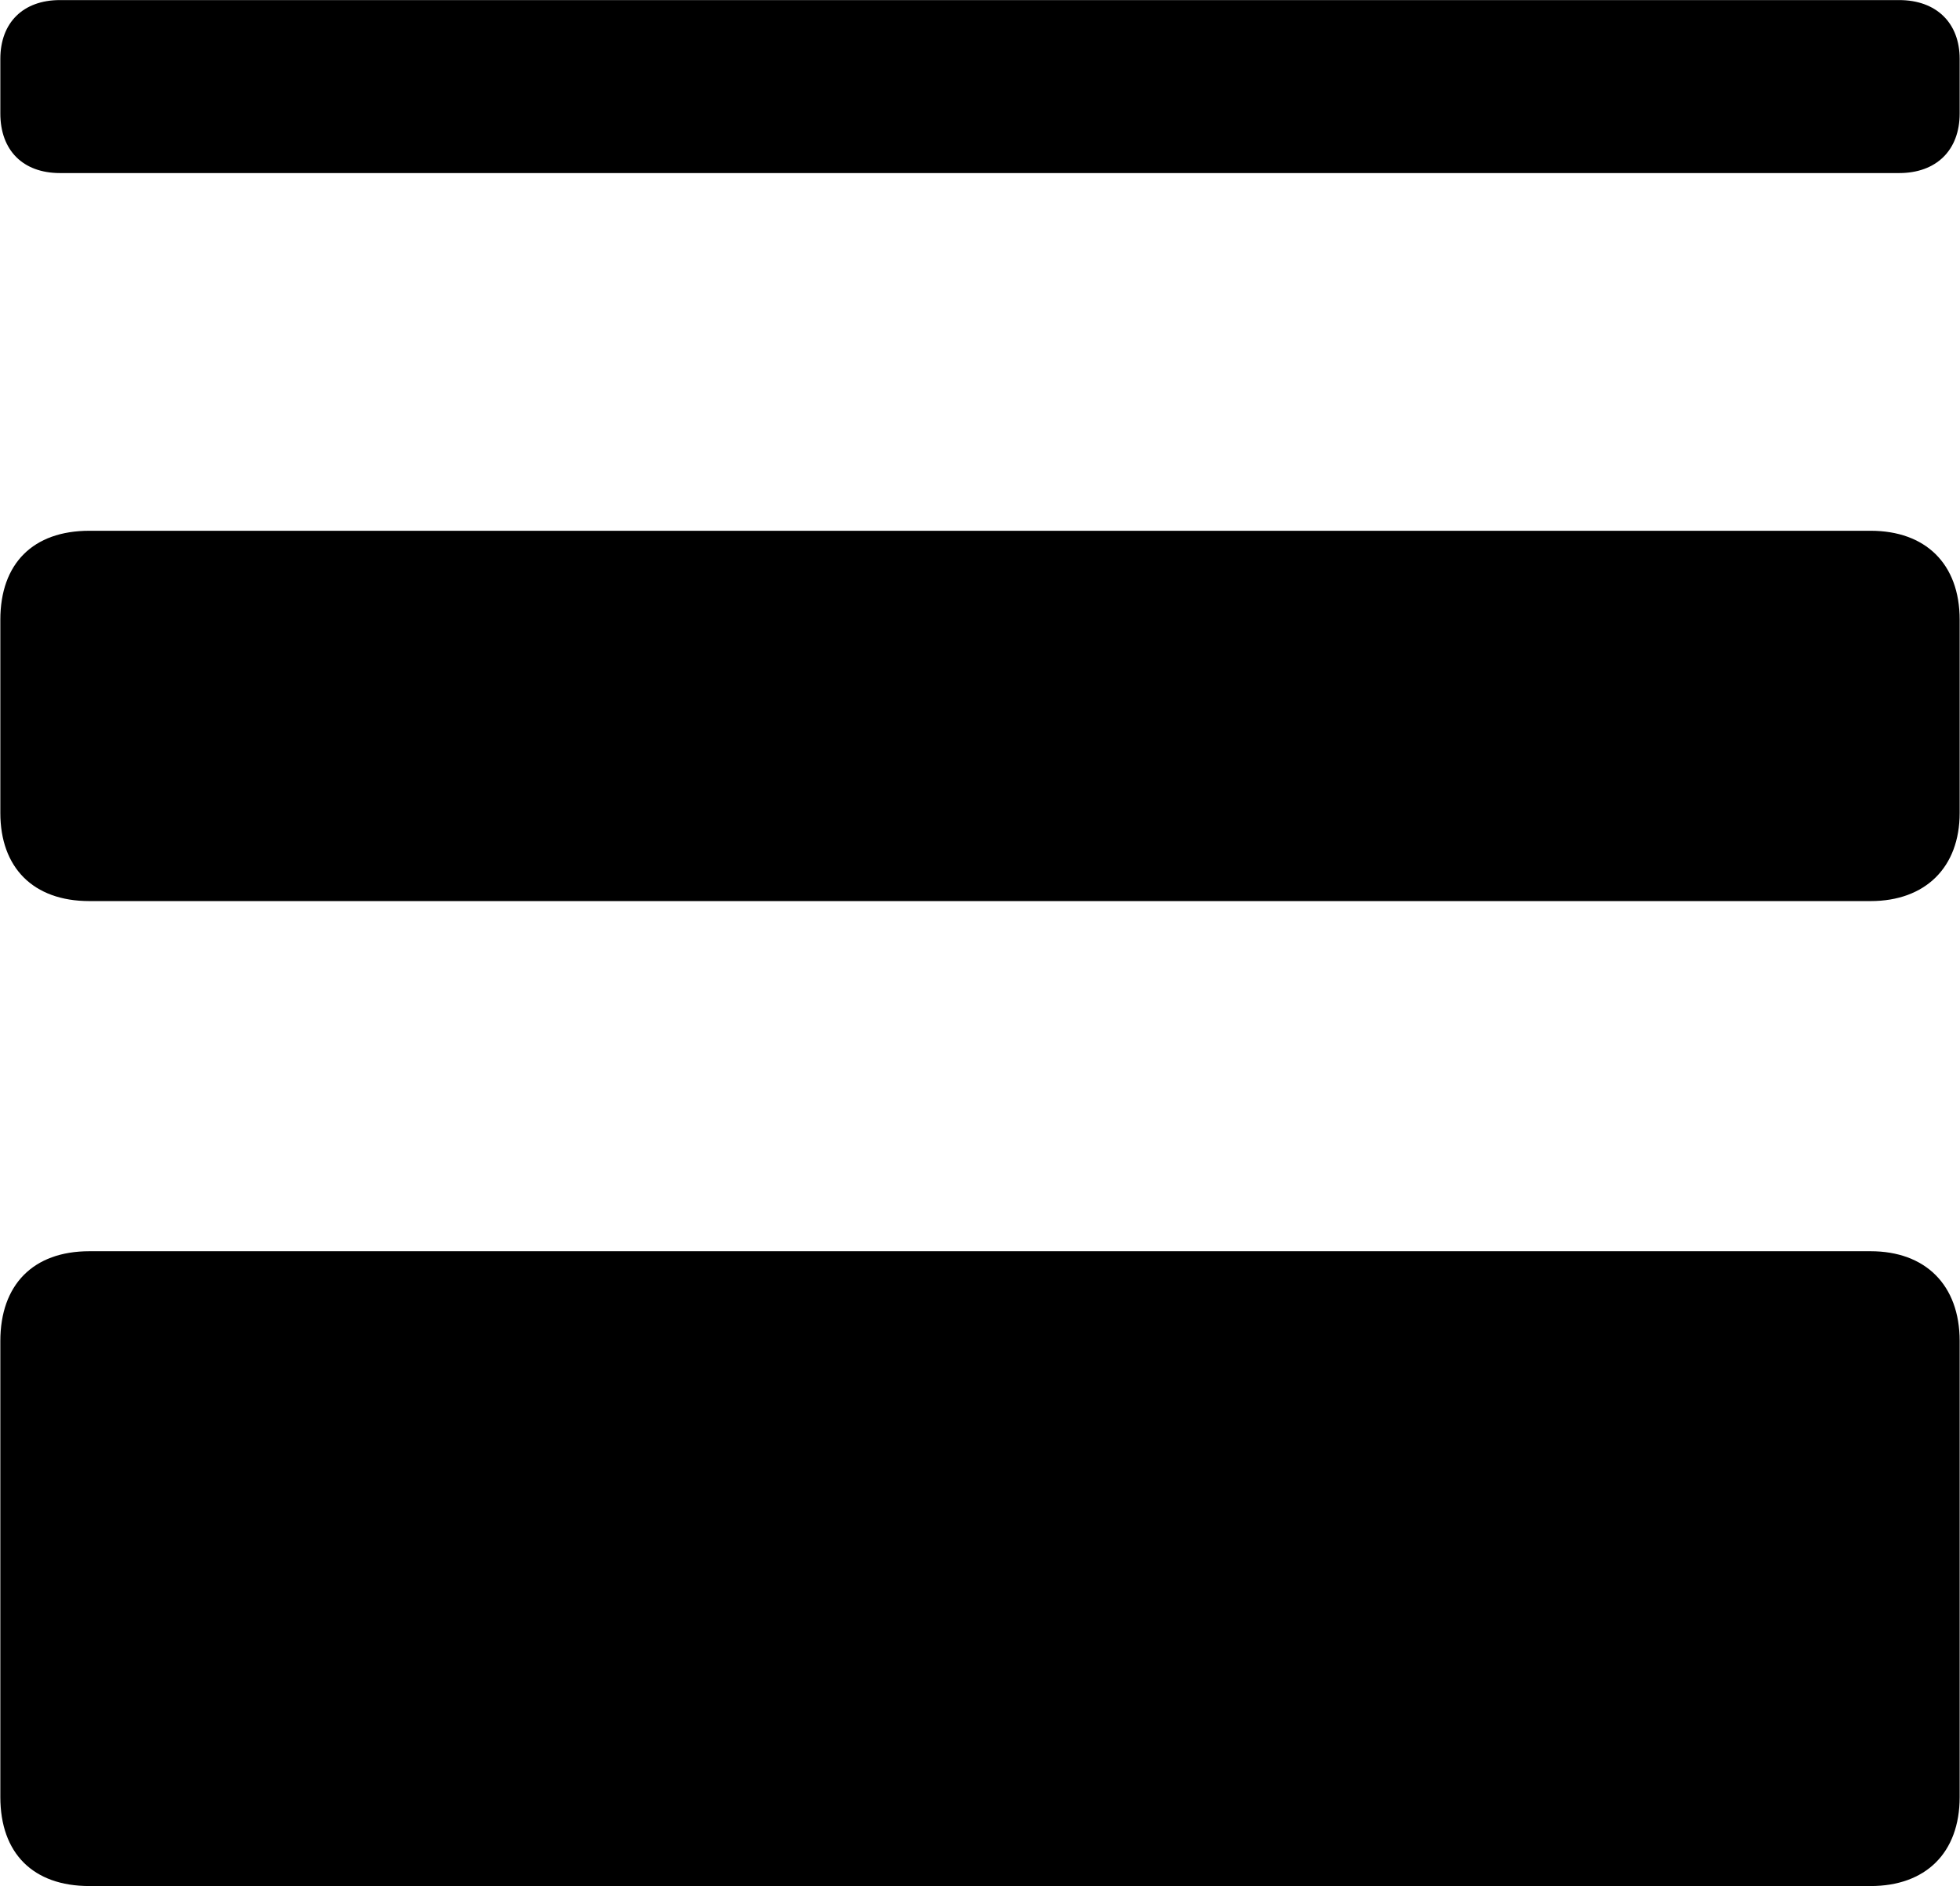 
<svg
    viewBox="0 0 23.338 22.463"
    xmlns="http://www.w3.org/2000/svg"
>
    <path
        fill="inherit"
        d="M0.714 2.061H22.614C23.054 2.061 23.334 1.791 23.334 1.351V0.701C23.334 0.271 23.054 0.001 22.614 0.001H0.714C0.274 0.001 0.004 0.271 0.004 0.701V1.351C0.004 1.791 0.274 2.061 0.714 2.061ZM1.064 10.731H22.274C22.924 10.731 23.334 10.331 23.334 9.681V7.381C23.334 6.711 22.924 6.321 22.274 6.321H1.064C0.394 6.321 0.004 6.711 0.004 7.381V9.681C0.004 10.331 0.394 10.731 1.064 10.731ZM1.064 22.461H22.274C22.924 22.461 23.334 22.071 23.334 21.401V15.971C23.334 15.301 22.924 14.901 22.274 14.901H1.064C0.394 14.901 0.004 15.301 0.004 15.971V21.401C0.004 22.071 0.394 22.461 1.064 22.461Z"
        fillRule="evenodd"
        clipRule="evenodd"
    />
</svg>
        